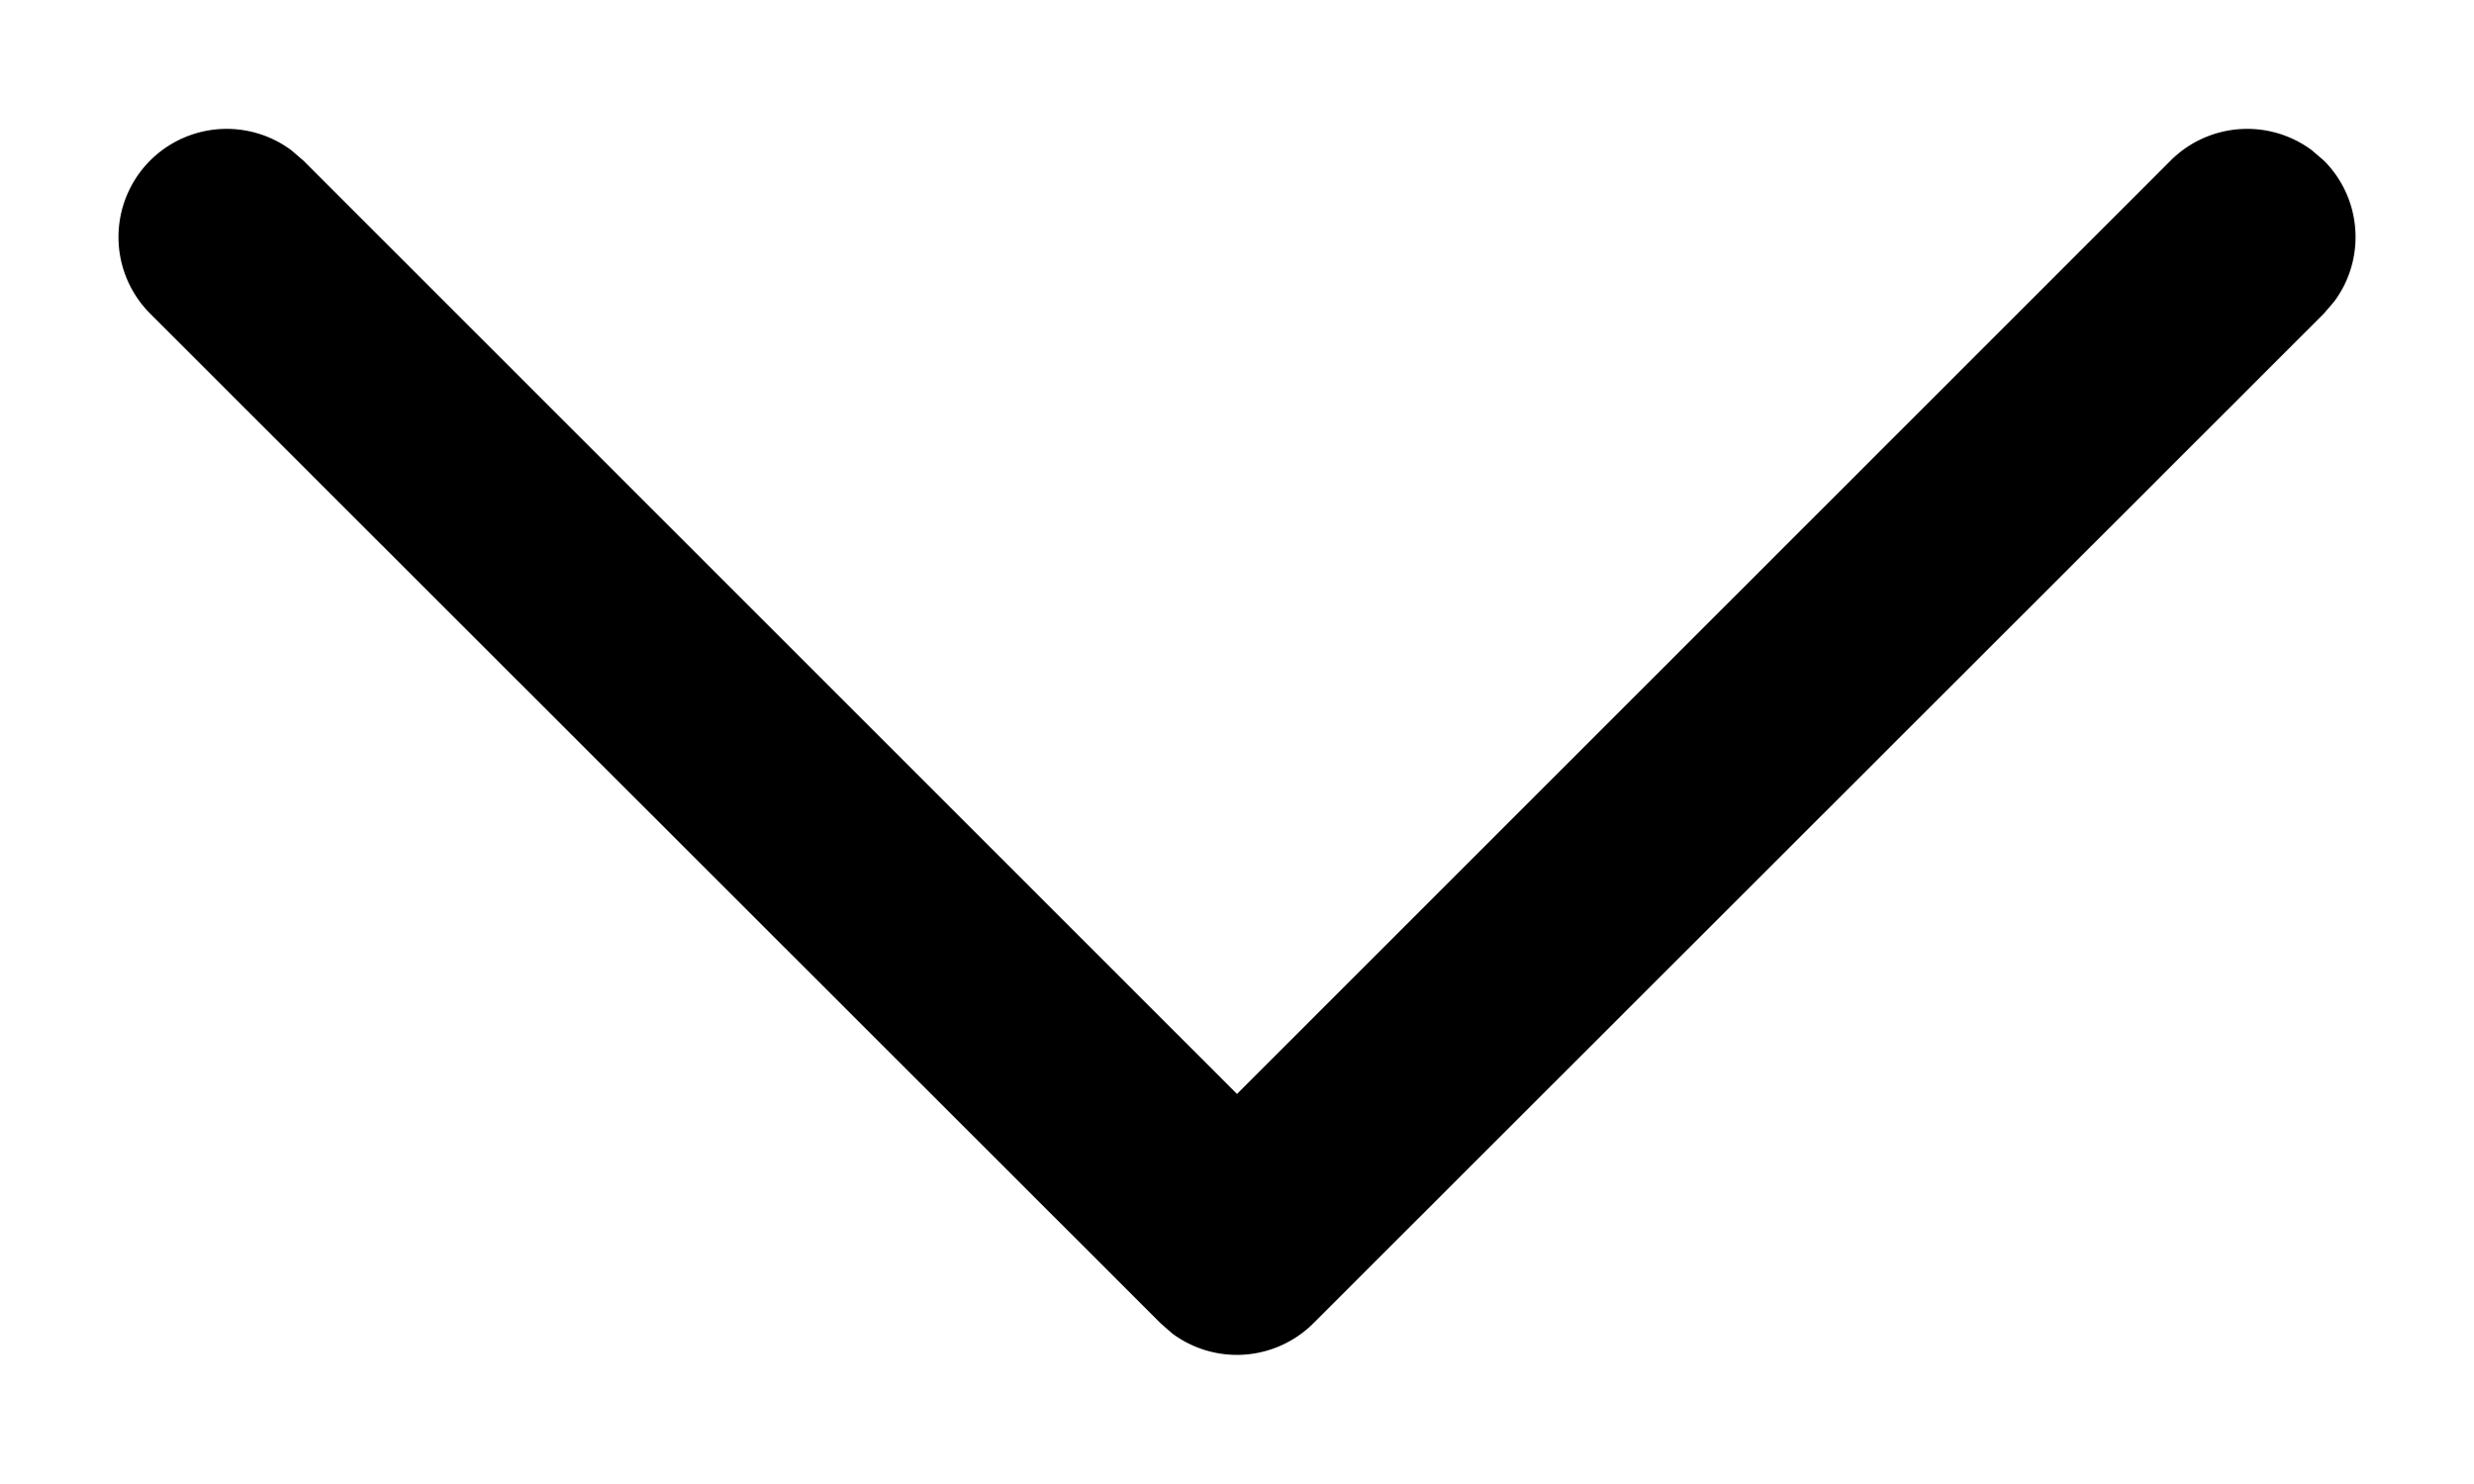 <svg width="10" height="6" fill="none" xmlns="http://www.w3.org/2000/svg"><path d="M.607.649a.438.438 0 01.57-.042l.049.042L5 4.423 8.774.649a.438.438 0 01.57-.042l.049.042c.155.155.17.398.042.57l-.042.049L5.309 5.35a.438.438 0 01-.57.042l-.048-.042L.607 1.268a.438.438 0 010-.619z" fill="#000"/></svg>